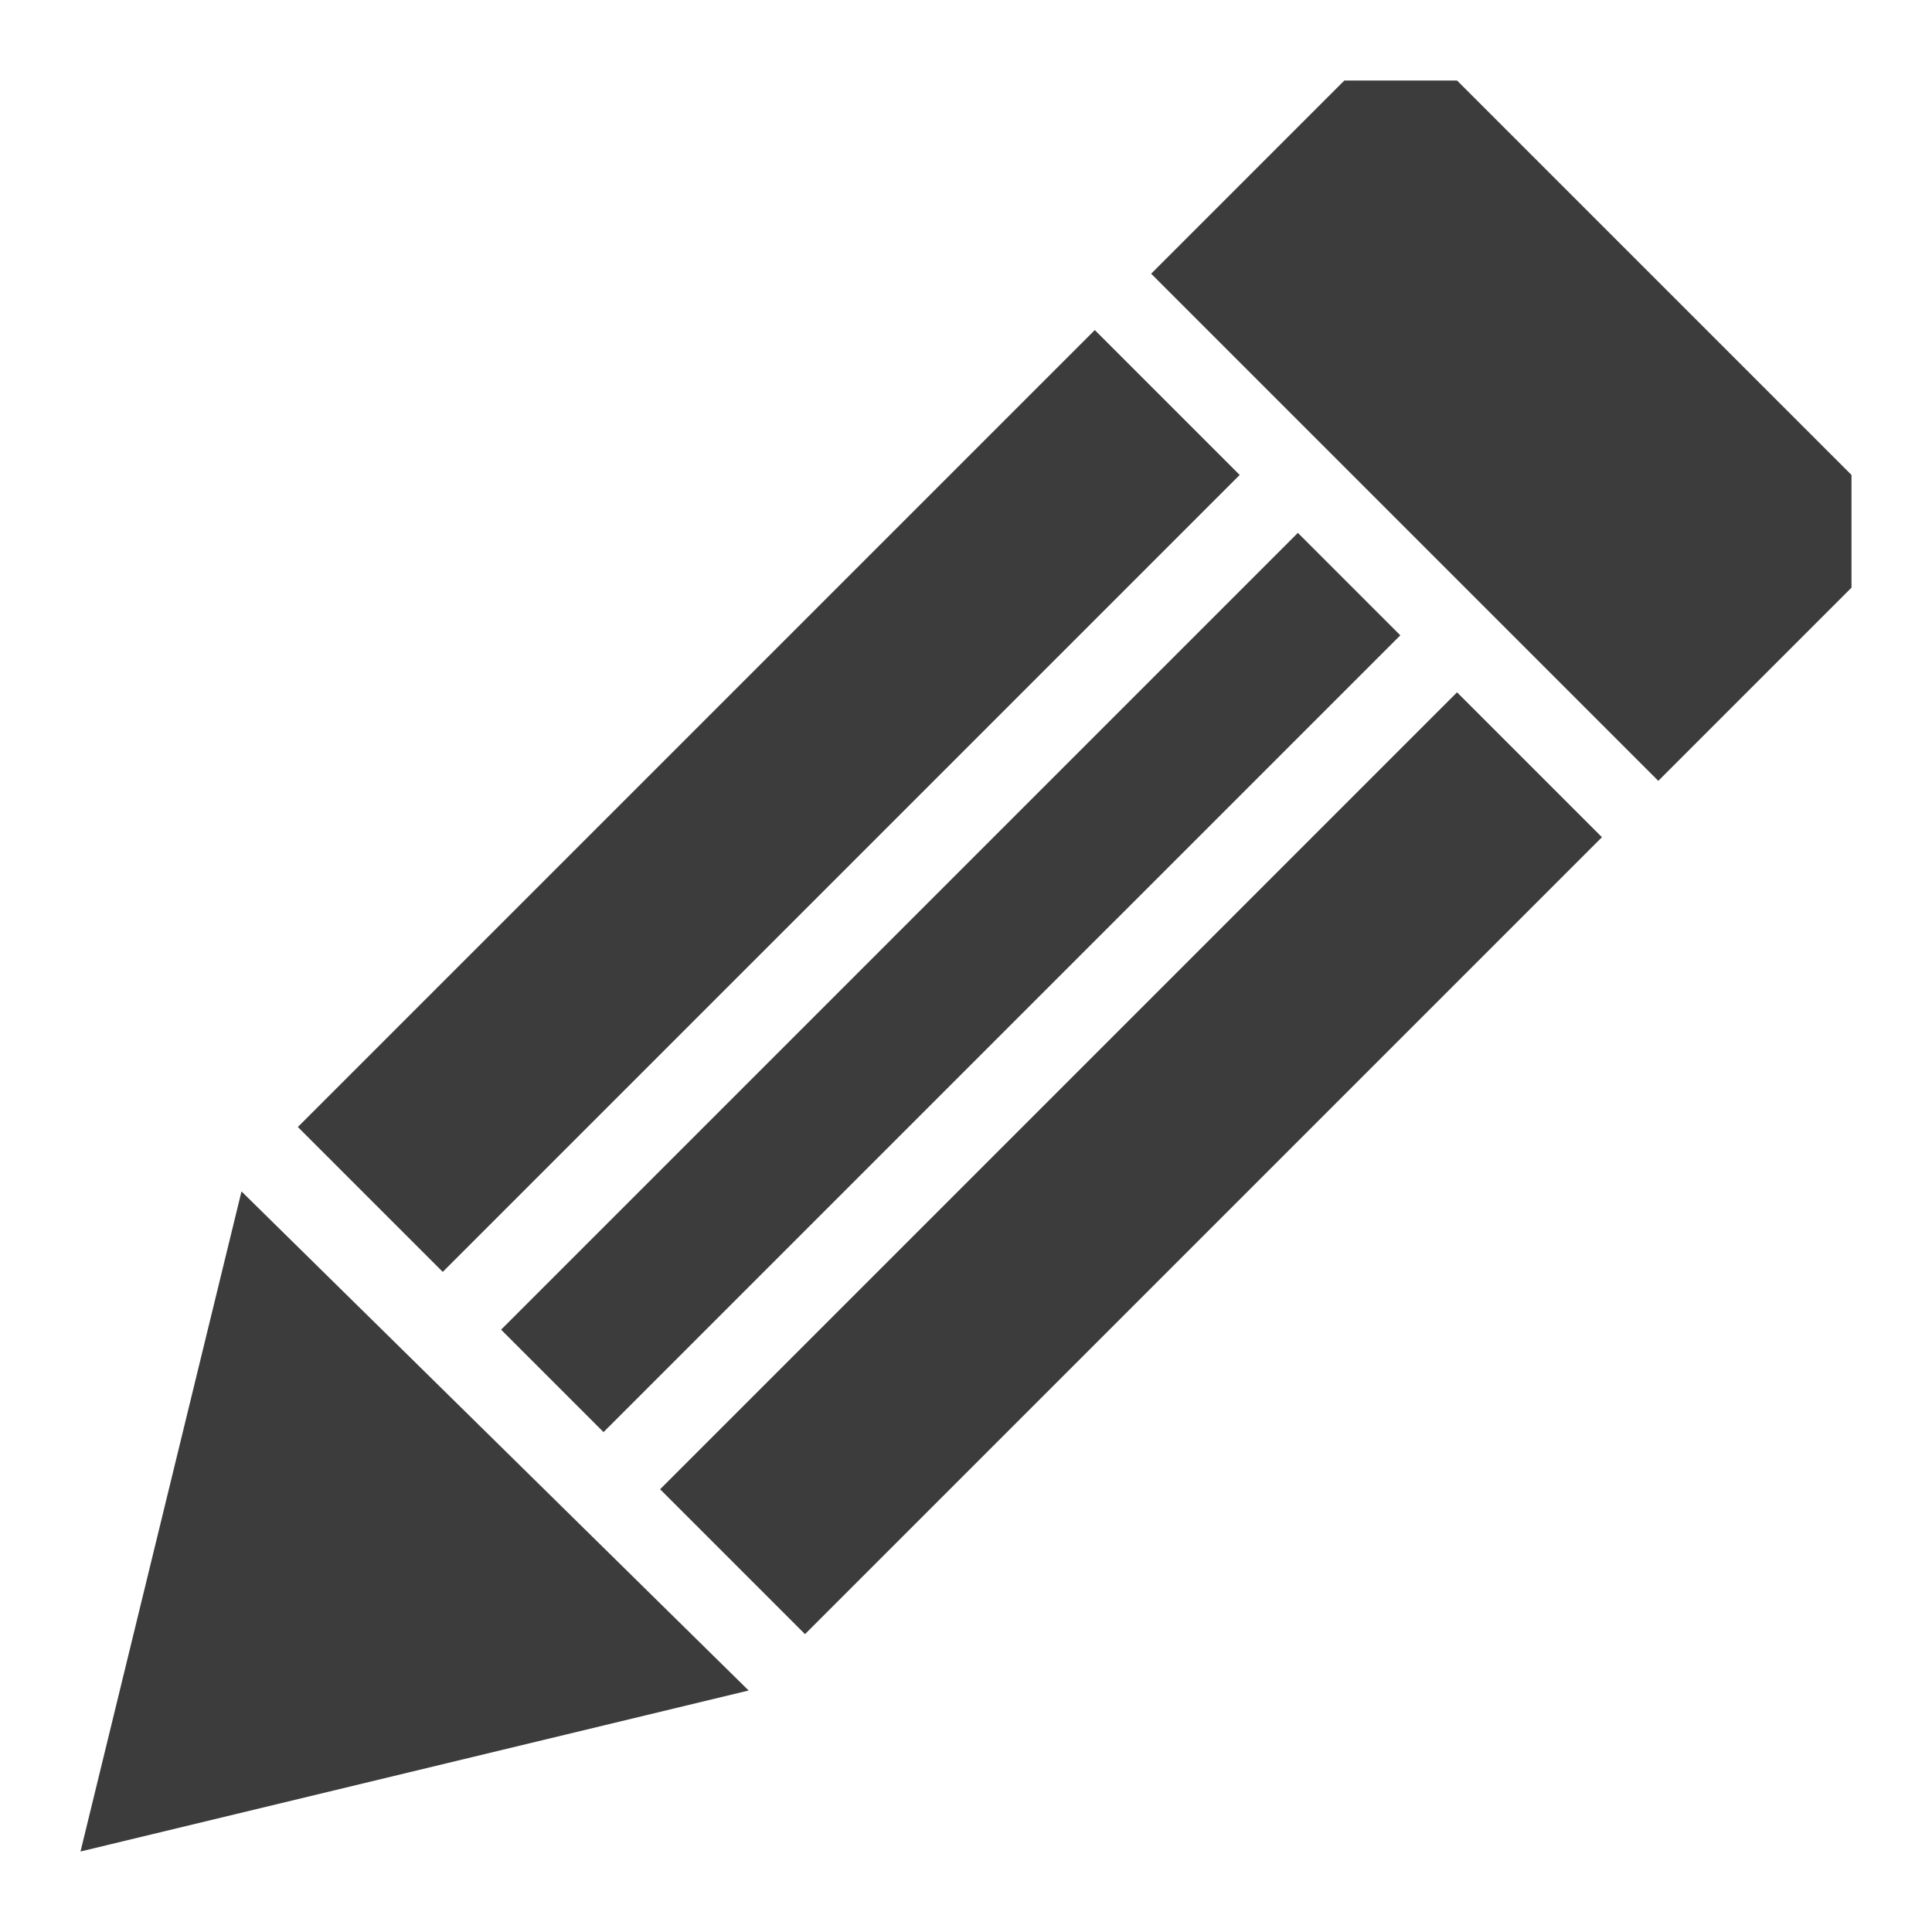 <?xml version="1.0" encoding="utf-8"?>
<!-- Generator: Adobe Illustrator 19.2.0, SVG Export Plug-In . SVG Version: 6.00 Build 0)  -->
<svg version="1.1" id="Layer_30" xmlns="http://www.w3.org/2000/svg" xmlns:xlink="http://www.w3.org/1999/xlink" x="0px" y="0px"
	 width="24px" height="24px" viewBox="0 0 24 24" enable-background="new 0 0 24 24" xml:space="preserve">
<g id="edit_x5F_filled_x5F_24">
	<g>
		<polygon fill="#3C3C3C" points="19.9,10.4 18.1,8.6 8.2,18.5 10,20.3 		"/>
	</g>
	<g>
		<polygon fill="#3C3C3C" points="3.7,14 5.5,15.8 15.4,5.9 13.6,4.1 		"/>
	</g>
	<g>
		
			<rect x="4.8" y="11.3" transform="matrix(0.707 -0.707 0.707 0.707 -5.158 11.922)" fill="#3C3C3C" width="14" height="1.8"/>
	</g>
	<g>
		<polygon fill="#3C3C3C" points="3,14.8 1,23 9.3,21 9.3,21 		"/>
	</g>
	<g>
		<polygon fill="#3C3C3C" points="18.1,1 16.7,1 14.3,3.4 20.6,9.7 23,7.3 23,5.9 		"/>
	</g>
</g>
</svg>
